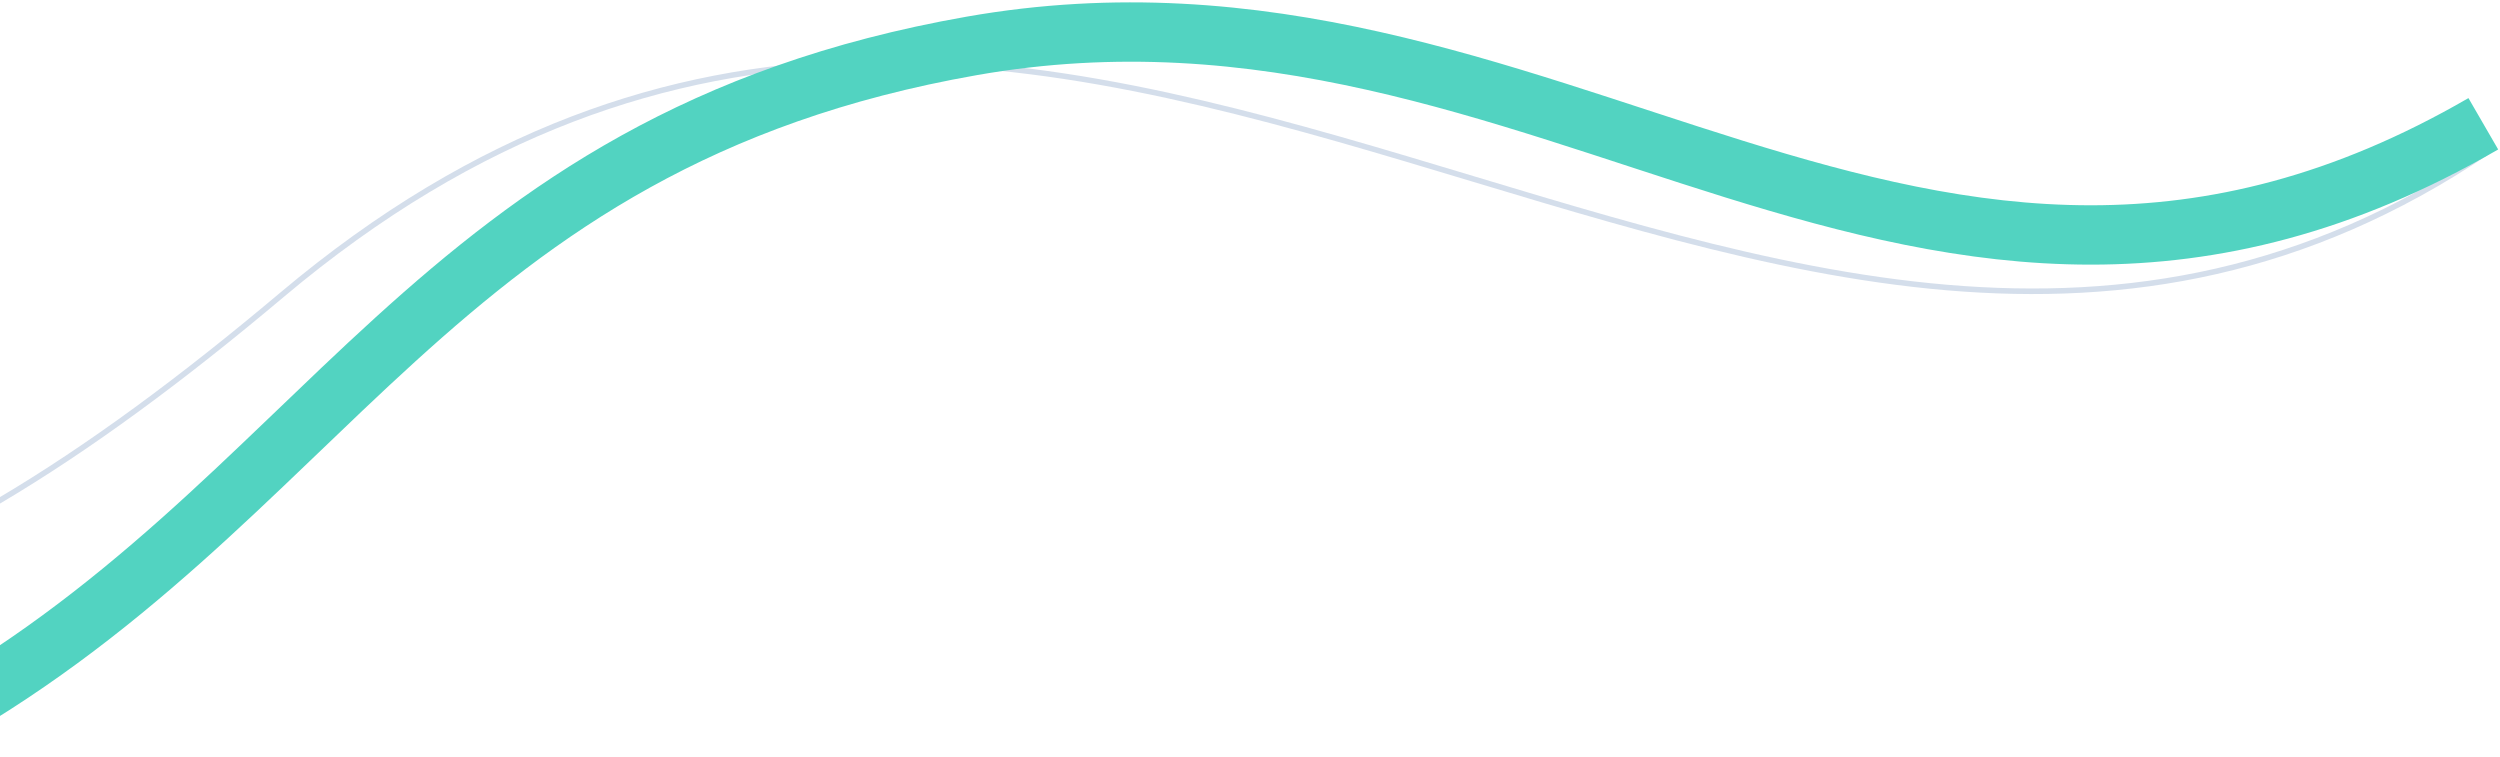 <svg width="674" height="204" viewBox="0 0 674 204" fill="none" xmlns="http://www.w3.org/2000/svg">
<path d="M670.5 41C475 172.63 287.5 -98.501 76 79.499C22.109 124.854 -23.713 153.253 -74 166.957" stroke="#D4DEEB" stroke-width="1.5"/>
<path d="M669.5 33.37C517.5 121.37 418.5 -15.13 262 12.37C115.611 38.093 88.5 136.369 -21.5 196.369" stroke="#52D3C1" stroke-width="16"/>
</svg>
